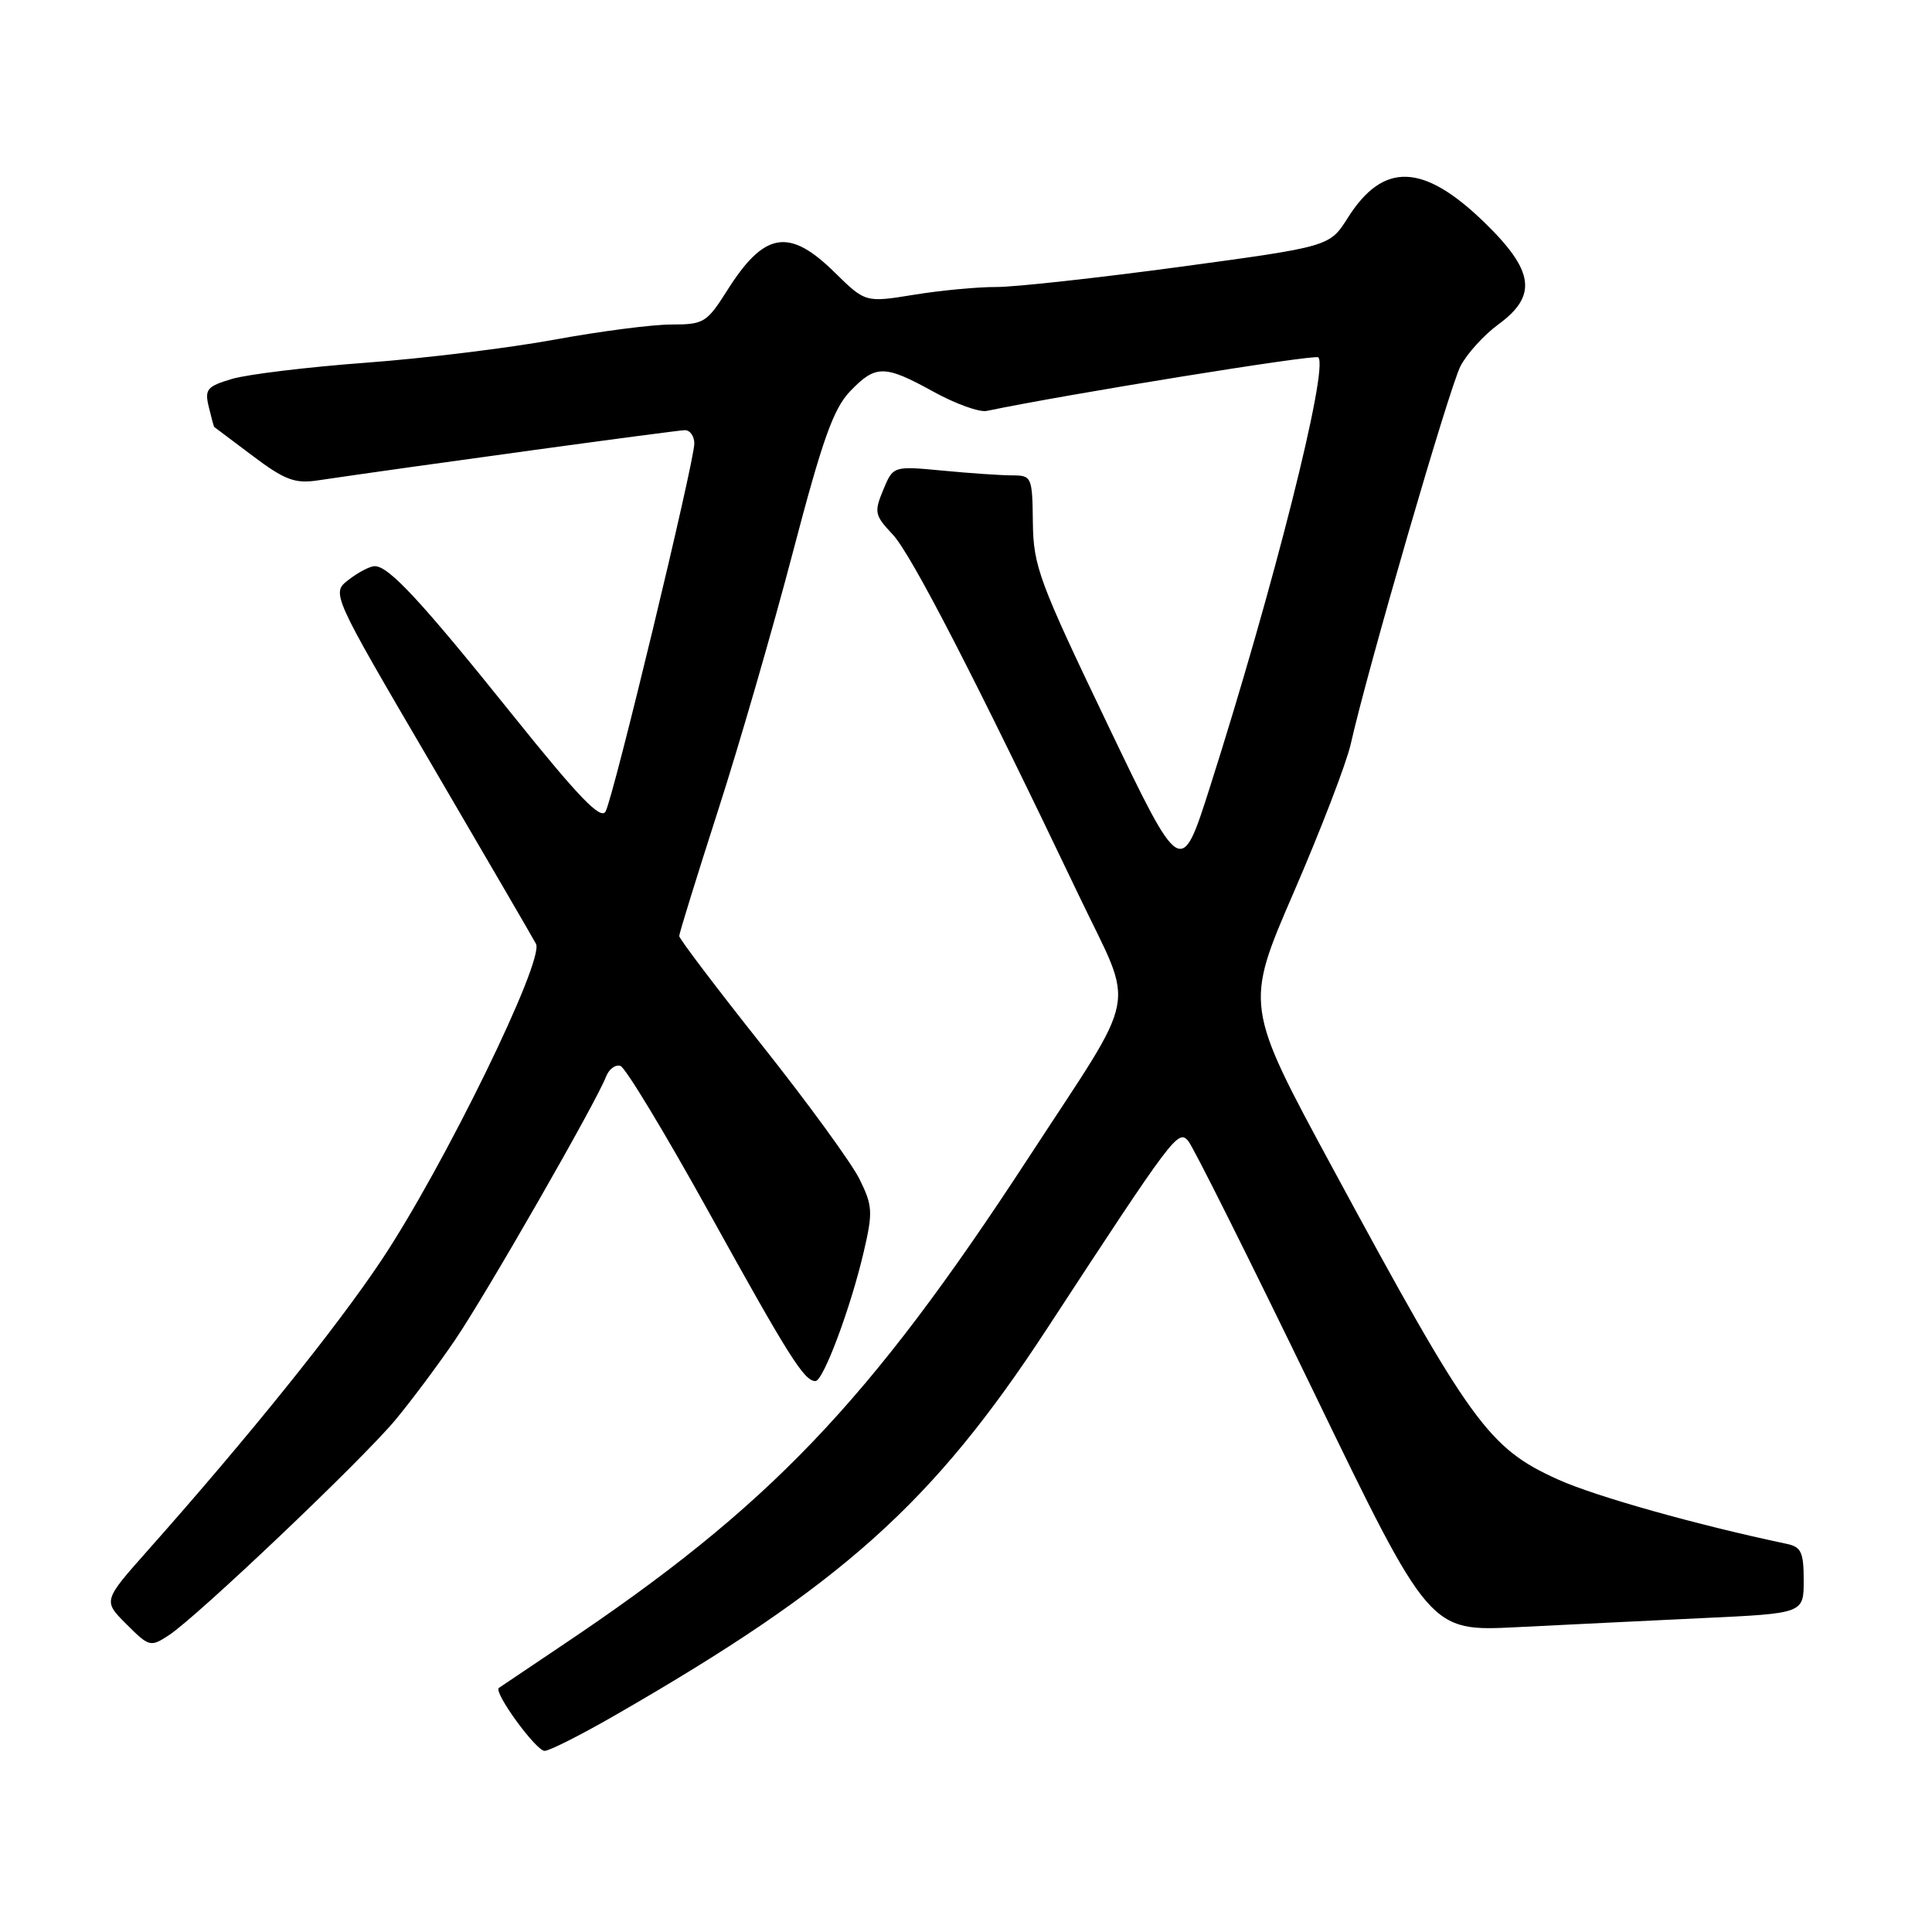<?xml version="1.0" encoding="UTF-8" standalone="no"?>
<!DOCTYPE svg PUBLIC "-//W3C//DTD SVG 1.1//EN" "http://www.w3.org/Graphics/SVG/1.1/DTD/svg11.dtd" >
<svg xmlns="http://www.w3.org/2000/svg" xmlns:xlink="http://www.w3.org/1999/xlink" version="1.1" viewBox="0 0 256 256">
 <g >
 <path fill="currentColor"
d=" M 81.40 227.34 C 111.54 210.01 123.60 199.23 138.78 175.99 C 155.48 150.45 156.09 149.64 157.43 151.16 C 158.08 151.90 165.54 166.83 174.03 184.35 C 189.44 216.19 189.44 216.19 200.97 215.61 C 207.31 215.29 218.46 214.75 225.75 214.40 C 239.00 213.78 239.00 213.78 239.00 209.41 C 239.00 205.68 238.67 204.97 236.75 204.57 C 224.84 202.06 211.40 198.28 206.44 196.04 C 197.22 191.87 194.91 188.68 176.63 154.87 C 164.93 133.24 164.93 133.24 171.44 118.21 C 175.02 109.94 178.41 101.11 178.98 98.59 C 181.20 88.70 192.05 51.33 193.53 48.50 C 194.39 46.85 196.64 44.38 198.52 43.00 C 203.76 39.18 203.30 35.88 196.66 29.44 C 188.56 21.60 183.28 21.43 178.58 28.88 C 176.18 32.67 176.18 32.67 156.34 35.36 C 145.43 36.83 134.47 38.04 132.00 38.03 C 129.53 38.02 124.61 38.48 121.09 39.06 C 114.67 40.10 114.67 40.10 110.55 36.05 C 104.54 30.15 101.26 30.72 96.36 38.48 C 93.65 42.76 93.26 43.00 88.94 43.00 C 86.44 43.00 79.47 43.90 73.45 45.01 C 67.44 46.11 56.22 47.49 48.51 48.06 C 40.80 48.63 32.82 49.60 30.77 50.20 C 27.43 51.19 27.10 51.58 27.66 53.90 C 28.00 55.33 28.33 56.54 28.39 56.58 C 28.45 56.63 30.75 58.35 33.50 60.42 C 37.68 63.57 39.07 64.10 42.00 63.67 C 55.13 61.73 89.73 57.00 90.75 57.00 C 91.44 57.00 92.00 57.80 92.00 58.77 C 92.00 61.21 81.28 105.68 80.24 107.53 C 79.60 108.68 76.67 105.63 67.95 94.77 C 55.80 79.63 51.50 74.99 49.64 75.02 C 49.01 75.03 47.46 75.84 46.20 76.82 C 43.89 78.59 43.89 78.59 57.04 101.04 C 64.26 113.39 70.56 124.20 71.02 125.06 C 72.19 127.21 58.79 154.62 50.54 166.99 C 44.55 175.97 32.90 190.44 19.58 205.44 C 13.65 212.12 13.65 212.12 16.76 215.22 C 19.76 218.22 19.94 218.27 22.37 216.68 C 26.14 214.21 47.95 193.48 52.38 188.16 C 54.51 185.60 58.07 180.83 60.29 177.56 C 64.38 171.56 79.01 146.04 80.30 142.67 C 80.69 141.66 81.55 141.02 82.21 141.24 C 82.88 141.46 88.16 150.21 93.96 160.68 C 104.55 179.81 106.56 183.00 108.05 183.00 C 109.09 183.00 112.73 173.27 114.45 165.87 C 115.68 160.60 115.63 159.77 113.89 156.24 C 112.84 154.12 107.04 146.15 100.99 138.53 C 94.95 130.92 90.00 124.39 90.00 124.03 C 90.00 123.67 92.31 116.21 95.13 107.44 C 97.96 98.67 102.43 83.22 105.08 73.10 C 108.98 58.24 110.43 54.16 112.64 51.85 C 116.04 48.31 117.19 48.32 123.74 51.93 C 126.63 53.52 129.78 54.65 130.74 54.45 C 141.31 52.24 174.25 46.92 174.68 47.35 C 176.09 48.76 168.74 77.90 160.29 104.40 C 156.49 116.30 156.49 116.30 146.72 95.90 C 137.68 77.04 136.93 75.03 136.86 69.25 C 136.79 63.18 136.71 63.00 134.14 62.99 C 132.69 62.99 128.54 62.71 124.92 62.36 C 118.35 61.74 118.35 61.74 117.03 64.92 C 115.81 67.86 115.90 68.29 118.27 70.80 C 120.71 73.37 129.12 89.68 143.05 118.85 C 150.42 134.28 151.14 130.63 136.24 153.47 C 115.09 185.89 101.91 199.66 74.50 218.01 C 70.10 220.96 66.32 223.50 66.10 223.66 C 65.36 224.22 71.02 232.00 72.17 232.00 C 72.79 232.00 76.95 229.90 81.40 227.34 Z "/>
</g>
</svg>